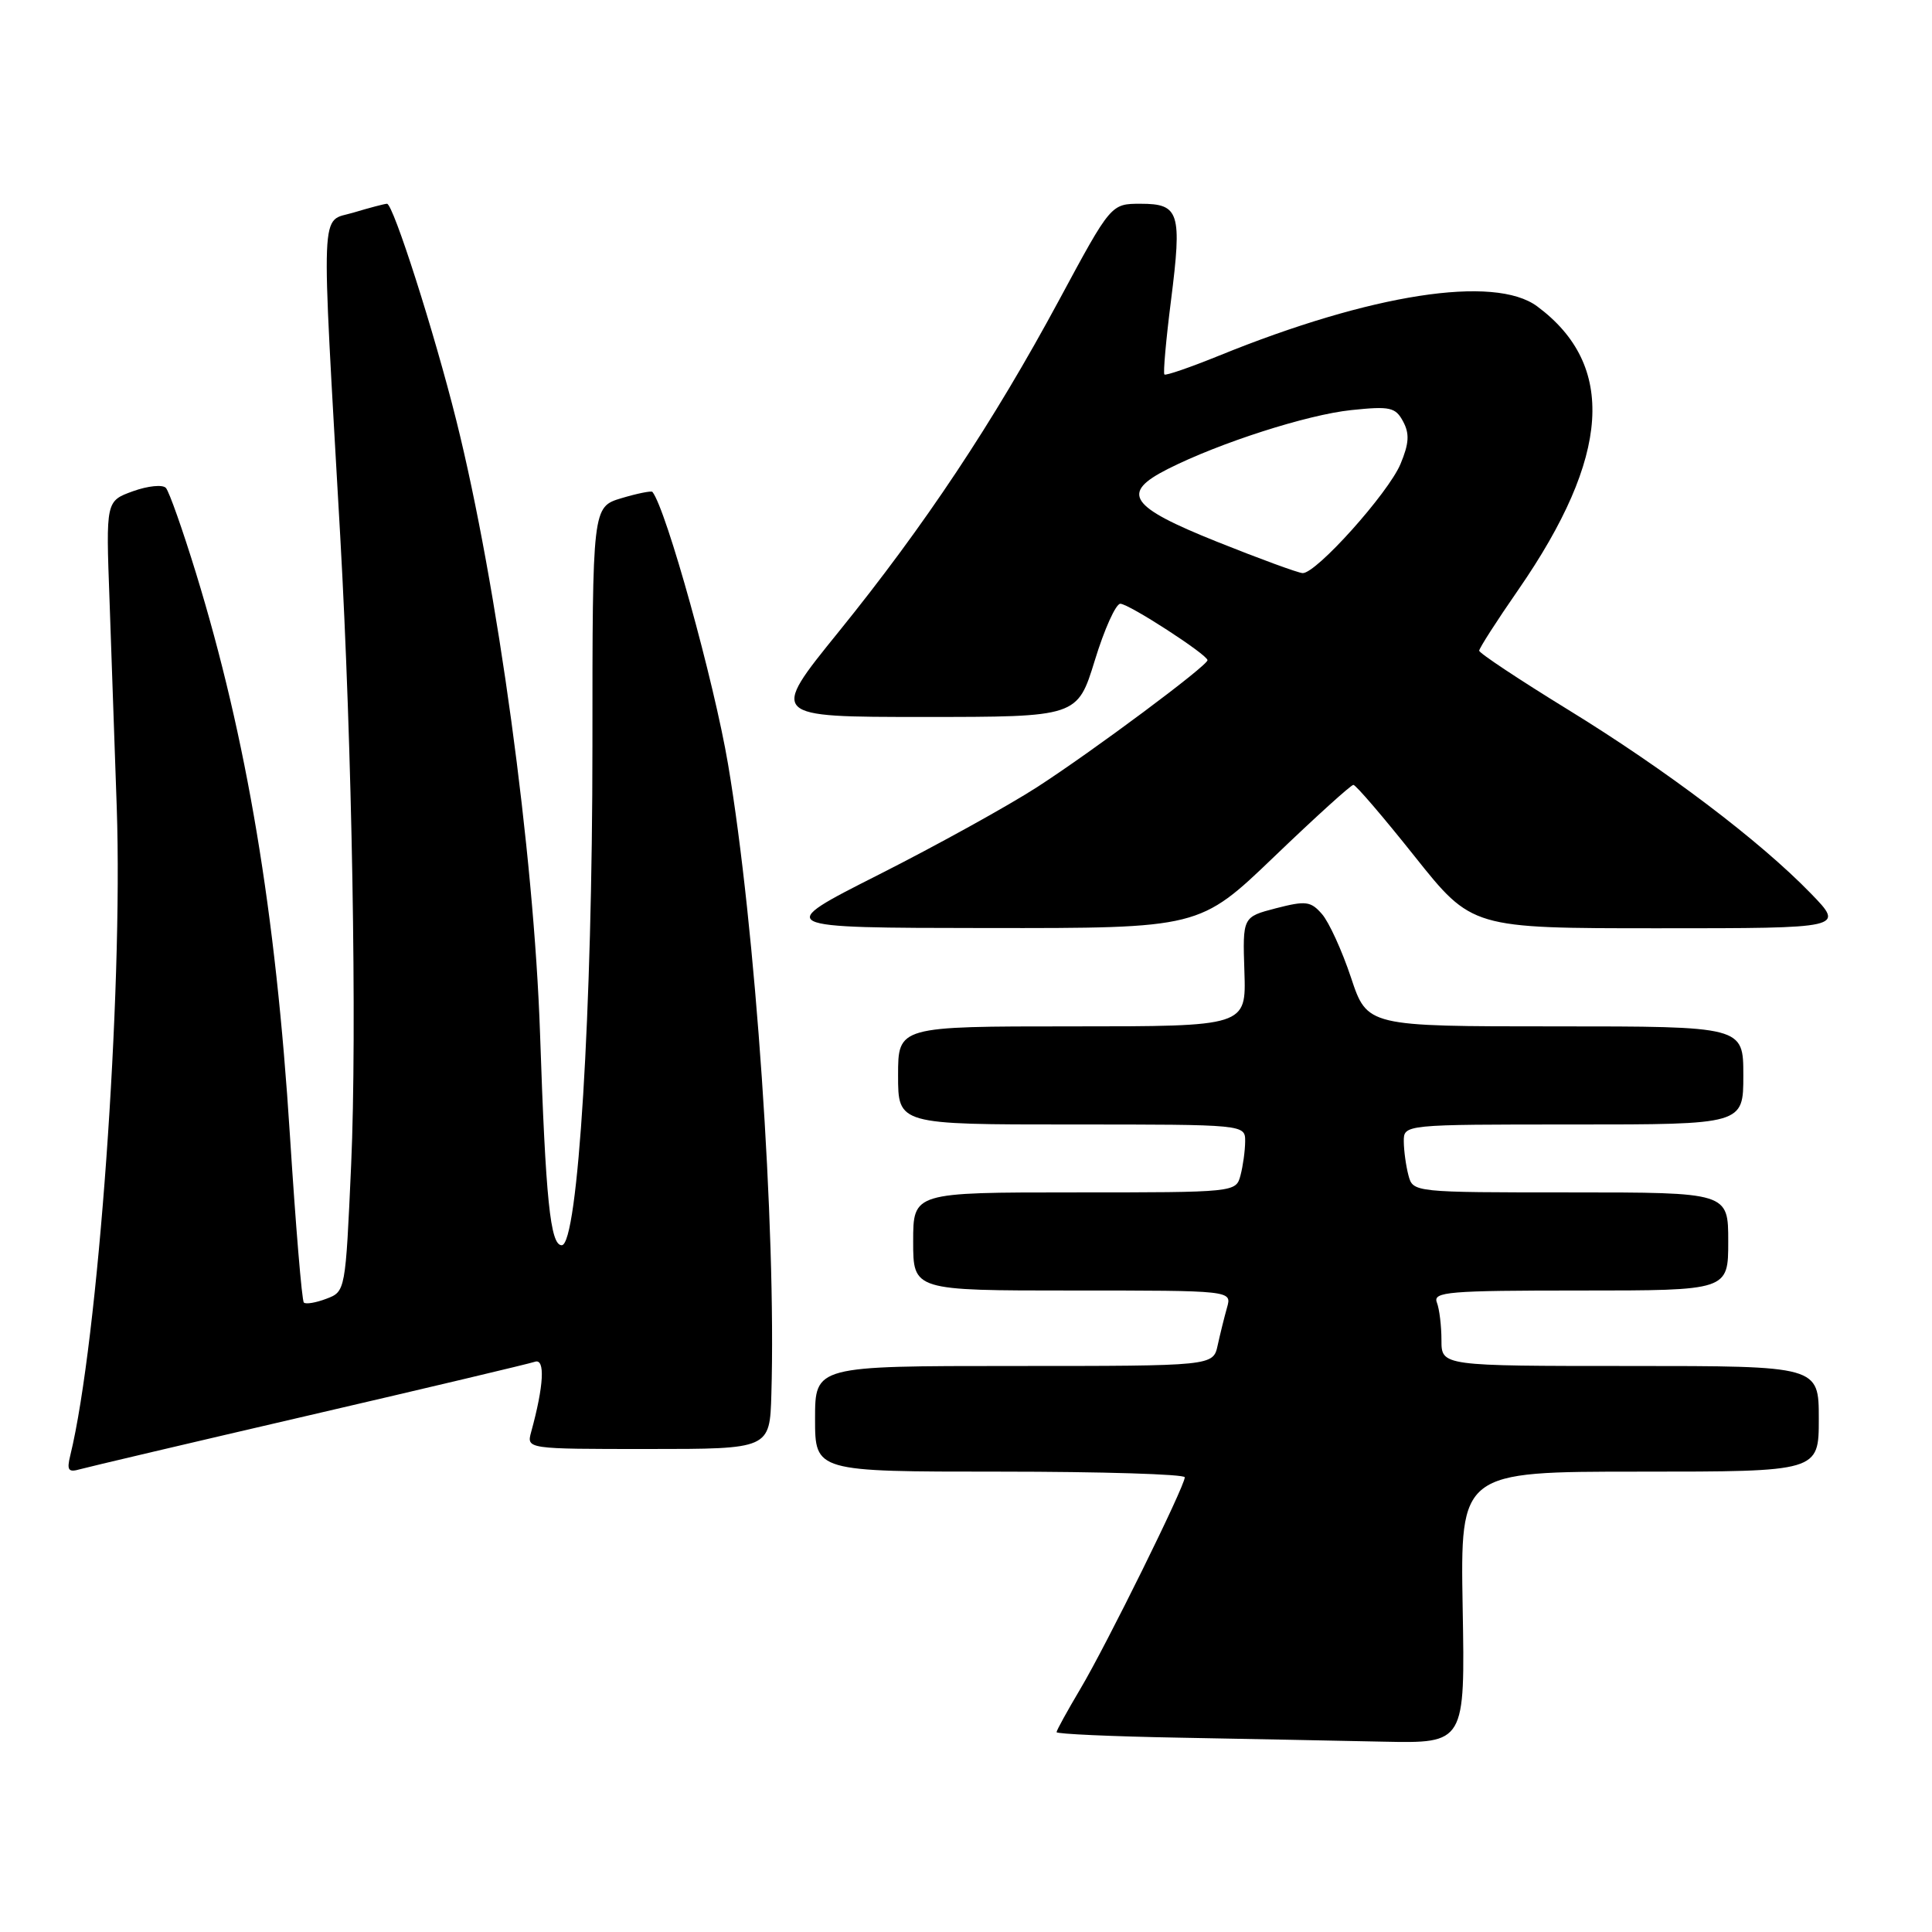 <?xml version="1.0" encoding="UTF-8" standalone="no"?>
<!DOCTYPE svg PUBLIC "-//W3C//DTD SVG 1.1//EN" "http://www.w3.org/Graphics/SVG/1.1/DTD/svg11.dtd" >
<svg xmlns="http://www.w3.org/2000/svg" xmlns:xlink="http://www.w3.org/1999/xlink" version="1.1" viewBox="0 0 256 256">
 <g >
 <path fill="currentColor"
d=" M 193.81 213.00 C 193.50 195.00 193.50 195.00 217.25 195.00 C 241.00 195.00 241.00 195.00 241.00 188.00 C 241.00 181.00 241.00 181.00 216.00 181.00 C 191.00 181.00 191.00 181.00 191.00 177.58 C 191.00 175.70 190.73 173.45 190.39 172.58 C 189.85 171.17 191.92 171.00 209.39 171.00 C 229.00 171.00 229.00 171.00 229.00 164.50 C 229.00 158.00 229.00 158.00 208.12 158.00 C 187.31 158.00 187.23 157.99 186.63 155.75 C 186.30 154.51 186.02 152.49 186.01 151.25 C 186.00 149.00 186.00 149.00 208.50 149.00 C 231.00 149.00 231.00 149.00 231.00 142.50 C 231.00 136.00 231.00 136.00 206.08 136.00 C 181.16 136.00 181.16 136.00 179.01 129.52 C 177.82 125.95 176.09 122.17 175.17 121.12 C 173.68 119.41 173.03 119.33 169.07 120.35 C 164.65 121.50 164.65 121.50 164.89 128.75 C 165.13 136.00 165.13 136.00 142.07 136.00 C 119.00 136.00 119.00 136.00 119.00 142.50 C 119.00 149.00 119.00 149.00 142.00 149.00 C 165.00 149.00 165.00 149.00 164.99 151.25 C 164.98 152.49 164.70 154.51 164.37 155.75 C 163.77 157.99 163.71 158.00 142.38 158.00 C 121.00 158.00 121.00 158.00 121.00 164.50 C 121.00 171.00 121.00 171.00 142.12 171.00 C 163.23 171.00 163.23 171.00 162.59 173.25 C 162.24 174.49 161.68 176.74 161.35 178.25 C 160.75 181.00 160.75 181.00 134.38 181.00 C 108.00 181.00 108.00 181.00 108.00 188.00 C 108.00 195.00 108.00 195.00 132.50 195.00 C 145.97 195.00 157.00 195.34 156.99 195.75 C 156.98 196.96 146.58 218.03 143.15 223.79 C 141.42 226.71 140.00 229.28 140.00 229.52 C 140.00 229.76 147.31 230.09 156.25 230.25 C 165.19 230.42 177.37 230.65 183.31 230.78 C 194.13 231.00 194.13 231.00 193.81 213.00 Z  M 41.00 187.53 C 56.68 183.89 70.12 180.70 70.88 180.44 C 72.26 179.96 72.07 183.61 70.38 189.75 C 69.77 192.00 69.77 192.00 85.88 192.00 C 102.00 192.00 102.00 192.00 102.21 184.75 C 102.86 162.81 100.10 122.69 96.47 101.26 C 94.62 90.29 88.28 67.47 86.45 65.18 C 86.31 65.01 84.46 65.38 82.35 66.01 C 78.50 67.17 78.50 67.17 78.50 98.83 C 78.50 133.89 76.59 165.00 74.43 165.00 C 72.92 165.00 72.30 158.98 71.56 137.00 C 70.75 112.97 65.91 77.53 60.47 55.74 C 57.55 44.04 52.10 27.00 51.28 27.00 C 50.98 27.00 48.96 27.53 46.80 28.18 C 42.39 29.50 42.53 26.10 45.08 71.00 C 46.66 99.01 47.32 136.69 46.53 154.32 C 45.78 171.09 45.77 171.14 43.25 172.09 C 41.86 172.62 40.51 172.85 40.26 172.59 C 40.00 172.34 39.18 162.39 38.42 150.50 C 36.54 120.79 32.71 97.90 25.96 75.91 C 24.20 70.19 22.41 65.12 21.98 64.65 C 21.55 64.18 19.59 64.38 17.62 65.09 C 14.03 66.39 14.03 66.39 14.51 79.44 C 14.76 86.63 15.20 99.03 15.47 107.00 C 16.31 131.68 13.00 177.81 9.31 192.86 C 8.83 194.82 9.05 195.13 10.61 194.68 C 11.65 194.39 25.32 191.17 41.00 187.53 Z  M 168.85 113.50 C 174.29 108.28 179.01 104.00 179.33 104.00 C 179.65 104.00 183.31 108.27 187.47 113.50 C 195.04 123.00 195.04 123.00 219.73 123.00 C 244.42 123.00 244.42 123.00 239.96 118.40 C 233.18 111.41 220.79 102.03 207.75 94.02 C 201.29 90.05 196.00 86.54 196.00 86.22 C 196.00 85.90 198.33 82.26 201.19 78.14 C 213.40 60.47 214.20 48.39 203.68 40.59 C 198.02 36.40 181.69 38.93 161.55 47.12 C 157.73 48.67 154.46 49.80 154.29 49.62 C 154.11 49.44 154.50 45.04 155.16 39.84 C 156.64 28.15 156.28 27.00 151.14 27.00 C 147.21 27.00 147.21 27.00 140.37 39.70 C 131.61 55.96 122.54 69.62 111.10 83.75 C 101.99 95.00 101.99 95.00 122.38 95.00 C 142.76 95.00 142.76 95.00 145.07 87.50 C 146.33 83.38 147.85 80.00 148.45 80.00 C 149.58 80.00 160.00 86.75 160.00 87.48 C 160.00 88.21 144.84 99.50 137.45 104.28 C 133.61 106.76 124.18 111.98 116.49 115.87 C 102.50 122.94 102.50 122.94 130.72 122.97 C 158.95 123.00 158.95 123.00 168.85 113.50 Z  M 161.25 71.78 C 149.62 67.12 148.42 65.34 154.75 62.14 C 161.59 58.68 173.21 54.95 179.04 54.34 C 184.19 53.80 184.91 53.96 185.92 55.85 C 186.79 57.47 186.71 58.76 185.57 61.49 C 183.95 65.35 174.38 76.03 172.60 75.94 C 172.00 75.91 166.89 74.04 161.25 71.78 Z "/>
</g>
</svg>